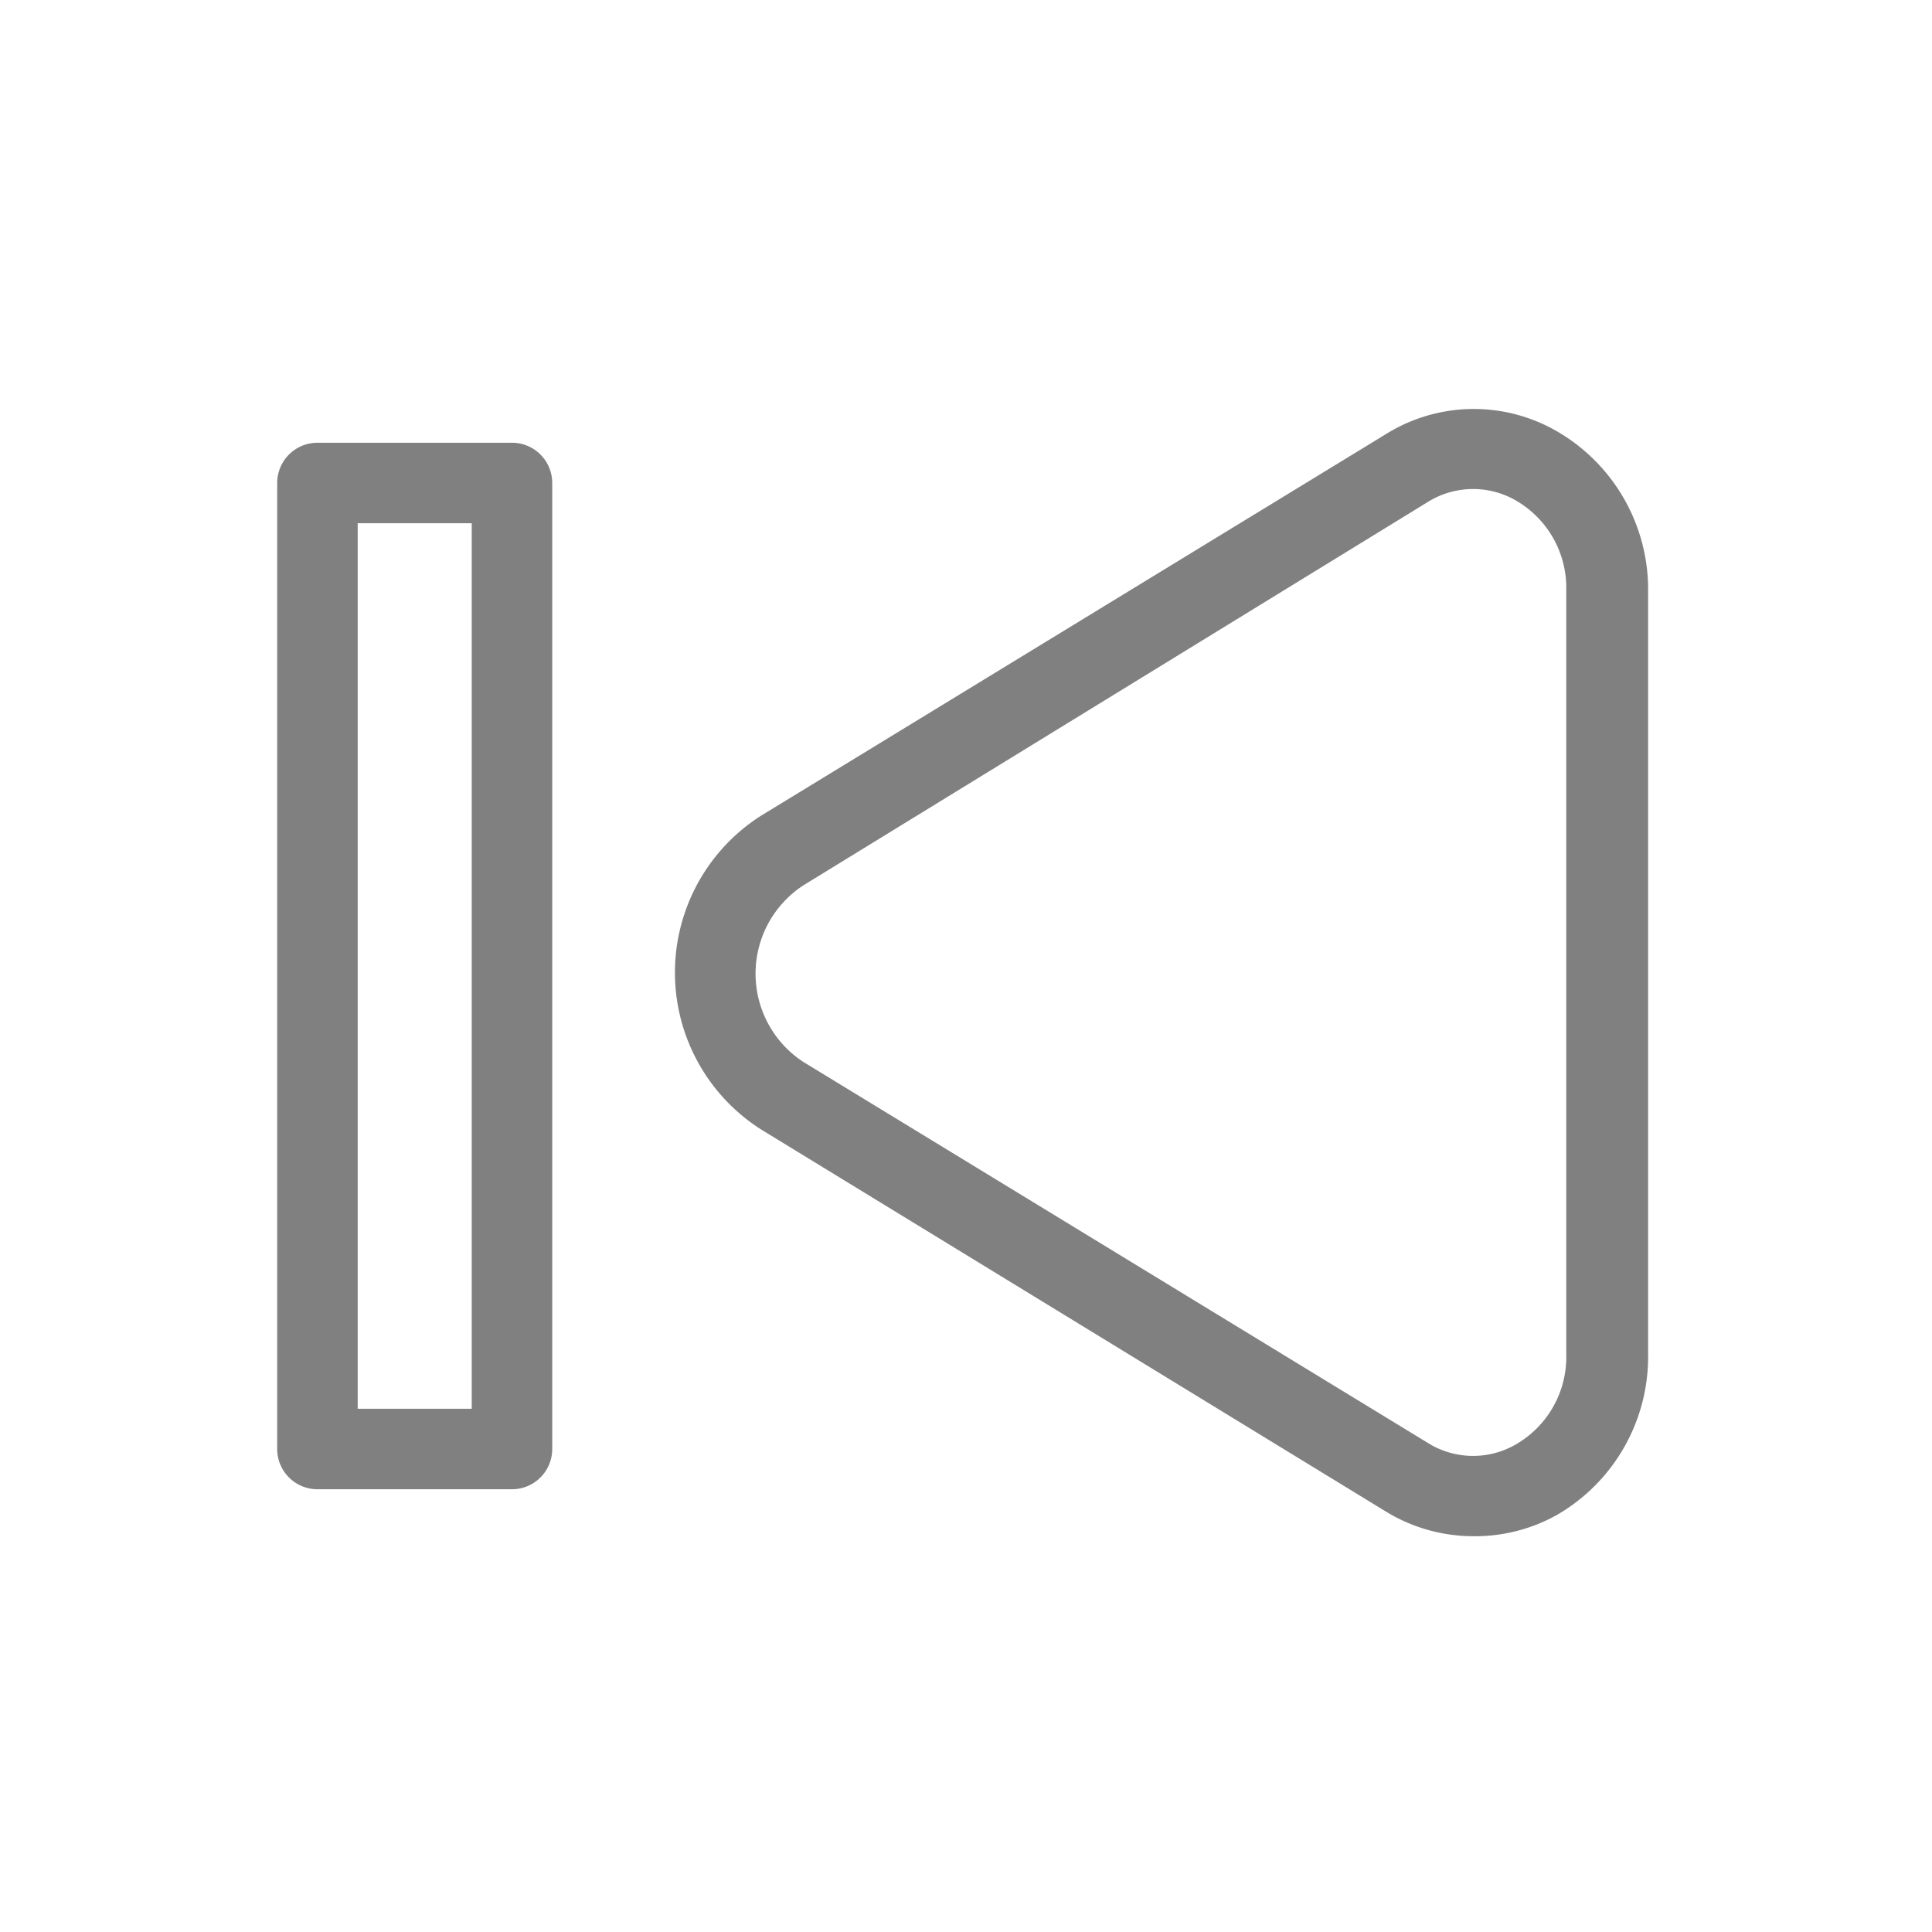 <svg xmlns="http://www.w3.org/2000/svg" viewBox="0 0 72 72"><defs><style>.cls-1{fill:none;}.cls-2{fill:gray;}</style></defs><title>m_049</title><g id="Rectangles"><rect class="cls-1" x="0.36" y="0.36" width="71.28" height="71.28"/><g id="Control_-_rewind_to_front" data-name="Control - rewind to front"><g id="_Group_" data-name="&lt;Group&gt;"><path class="cls-2" d="M54.9,57.25a6.25,6.25,0,0,1-3.27-.93L28.36,42.09a6.93,6.93,0,0,1,0-11.69L51.63,16.19A6.19,6.19,0,0,1,58,16.06a6.81,6.81,0,0,1,3.42,6V50.47a6.81,6.81,0,0,1-3.42,6A6.25,6.25,0,0,1,54.9,57.25Zm-1.71-3.49a3.18,3.18,0,0,0,3.3.07,3.76,3.76,0,0,0,1.88-3.35V22a3.76,3.76,0,0,0-1.88-3.35,3.19,3.19,0,0,0-3.3.07L29.93,33a3.93,3.93,0,0,0,0,6.57Z"/></g><g id="_Group_2" data-name="&lt;Group&gt;"><path class="cls-2" d="M19.08,55.5H11.83a1.5,1.5,0,0,1-1.5-1.5V18a1.5,1.5,0,0,1,1.5-1.5h7.25a1.5,1.5,0,0,1,1.5,1.5V54A1.5,1.5,0,0,1,19.08,55.5Zm-5.75-3h4.25v-33H13.33Z"/></g></g></g></svg>